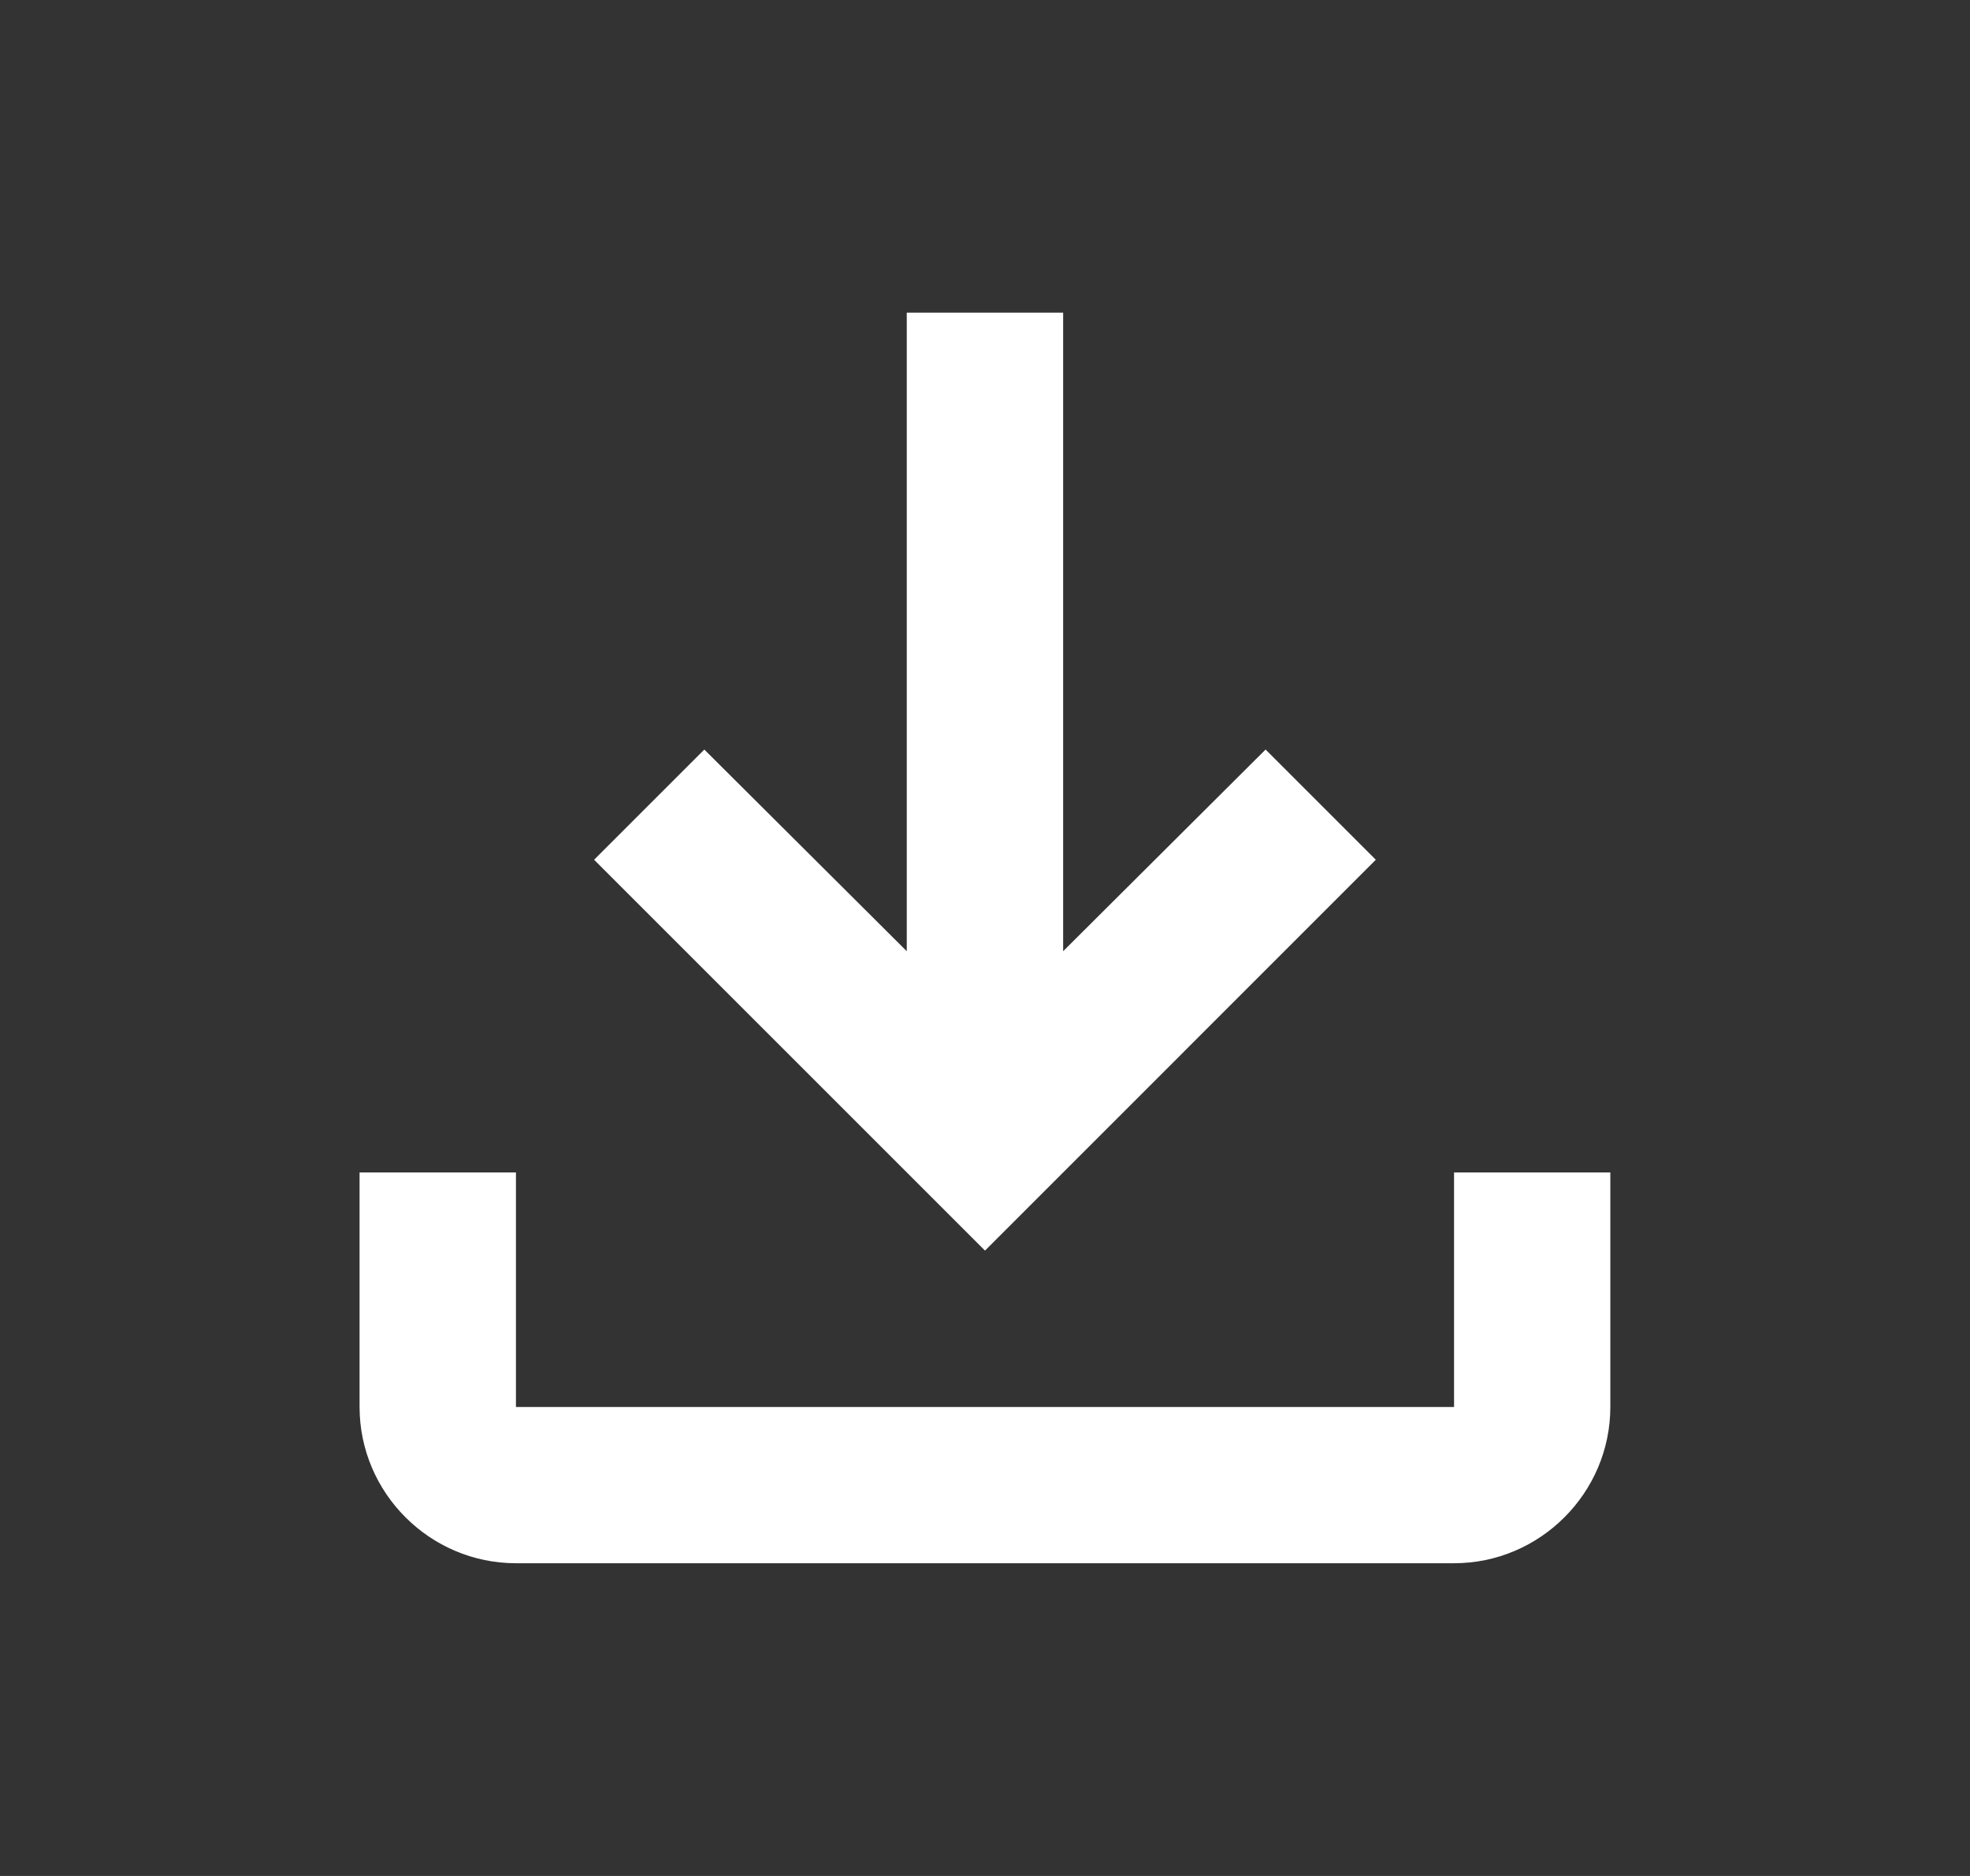 <svg width="21" height="20" viewBox="0 0 21 20" fill="none" xmlns="http://www.w3.org/2000/svg">
<rect x="0" y="0" width="21" height="20" fill="#333333" stroke="none"/>
<g clip-path="url(#clip0_371_3924)">
<path d="M15.5 12.5V15H5.5V12.5H3.833V15C3.833 15.916 4.583 16.666 5.5 16.666H15.5C16.416 16.666 17.166 15.916 17.166 15V12.5H15.5ZM14.666 9.166L13.491 7.991L11.333 10.141V3.333H9.666V10.141L7.508 7.991L6.333 9.166L10.5 13.333L14.666 9.166Z" fill="white"/>
</g>
<defs>
<clipPath id="clip0_371_3924">
<rect width="20" height="20" fill="white" transform="translate(0.5)"/>
</clipPath>
</defs>
</svg>

